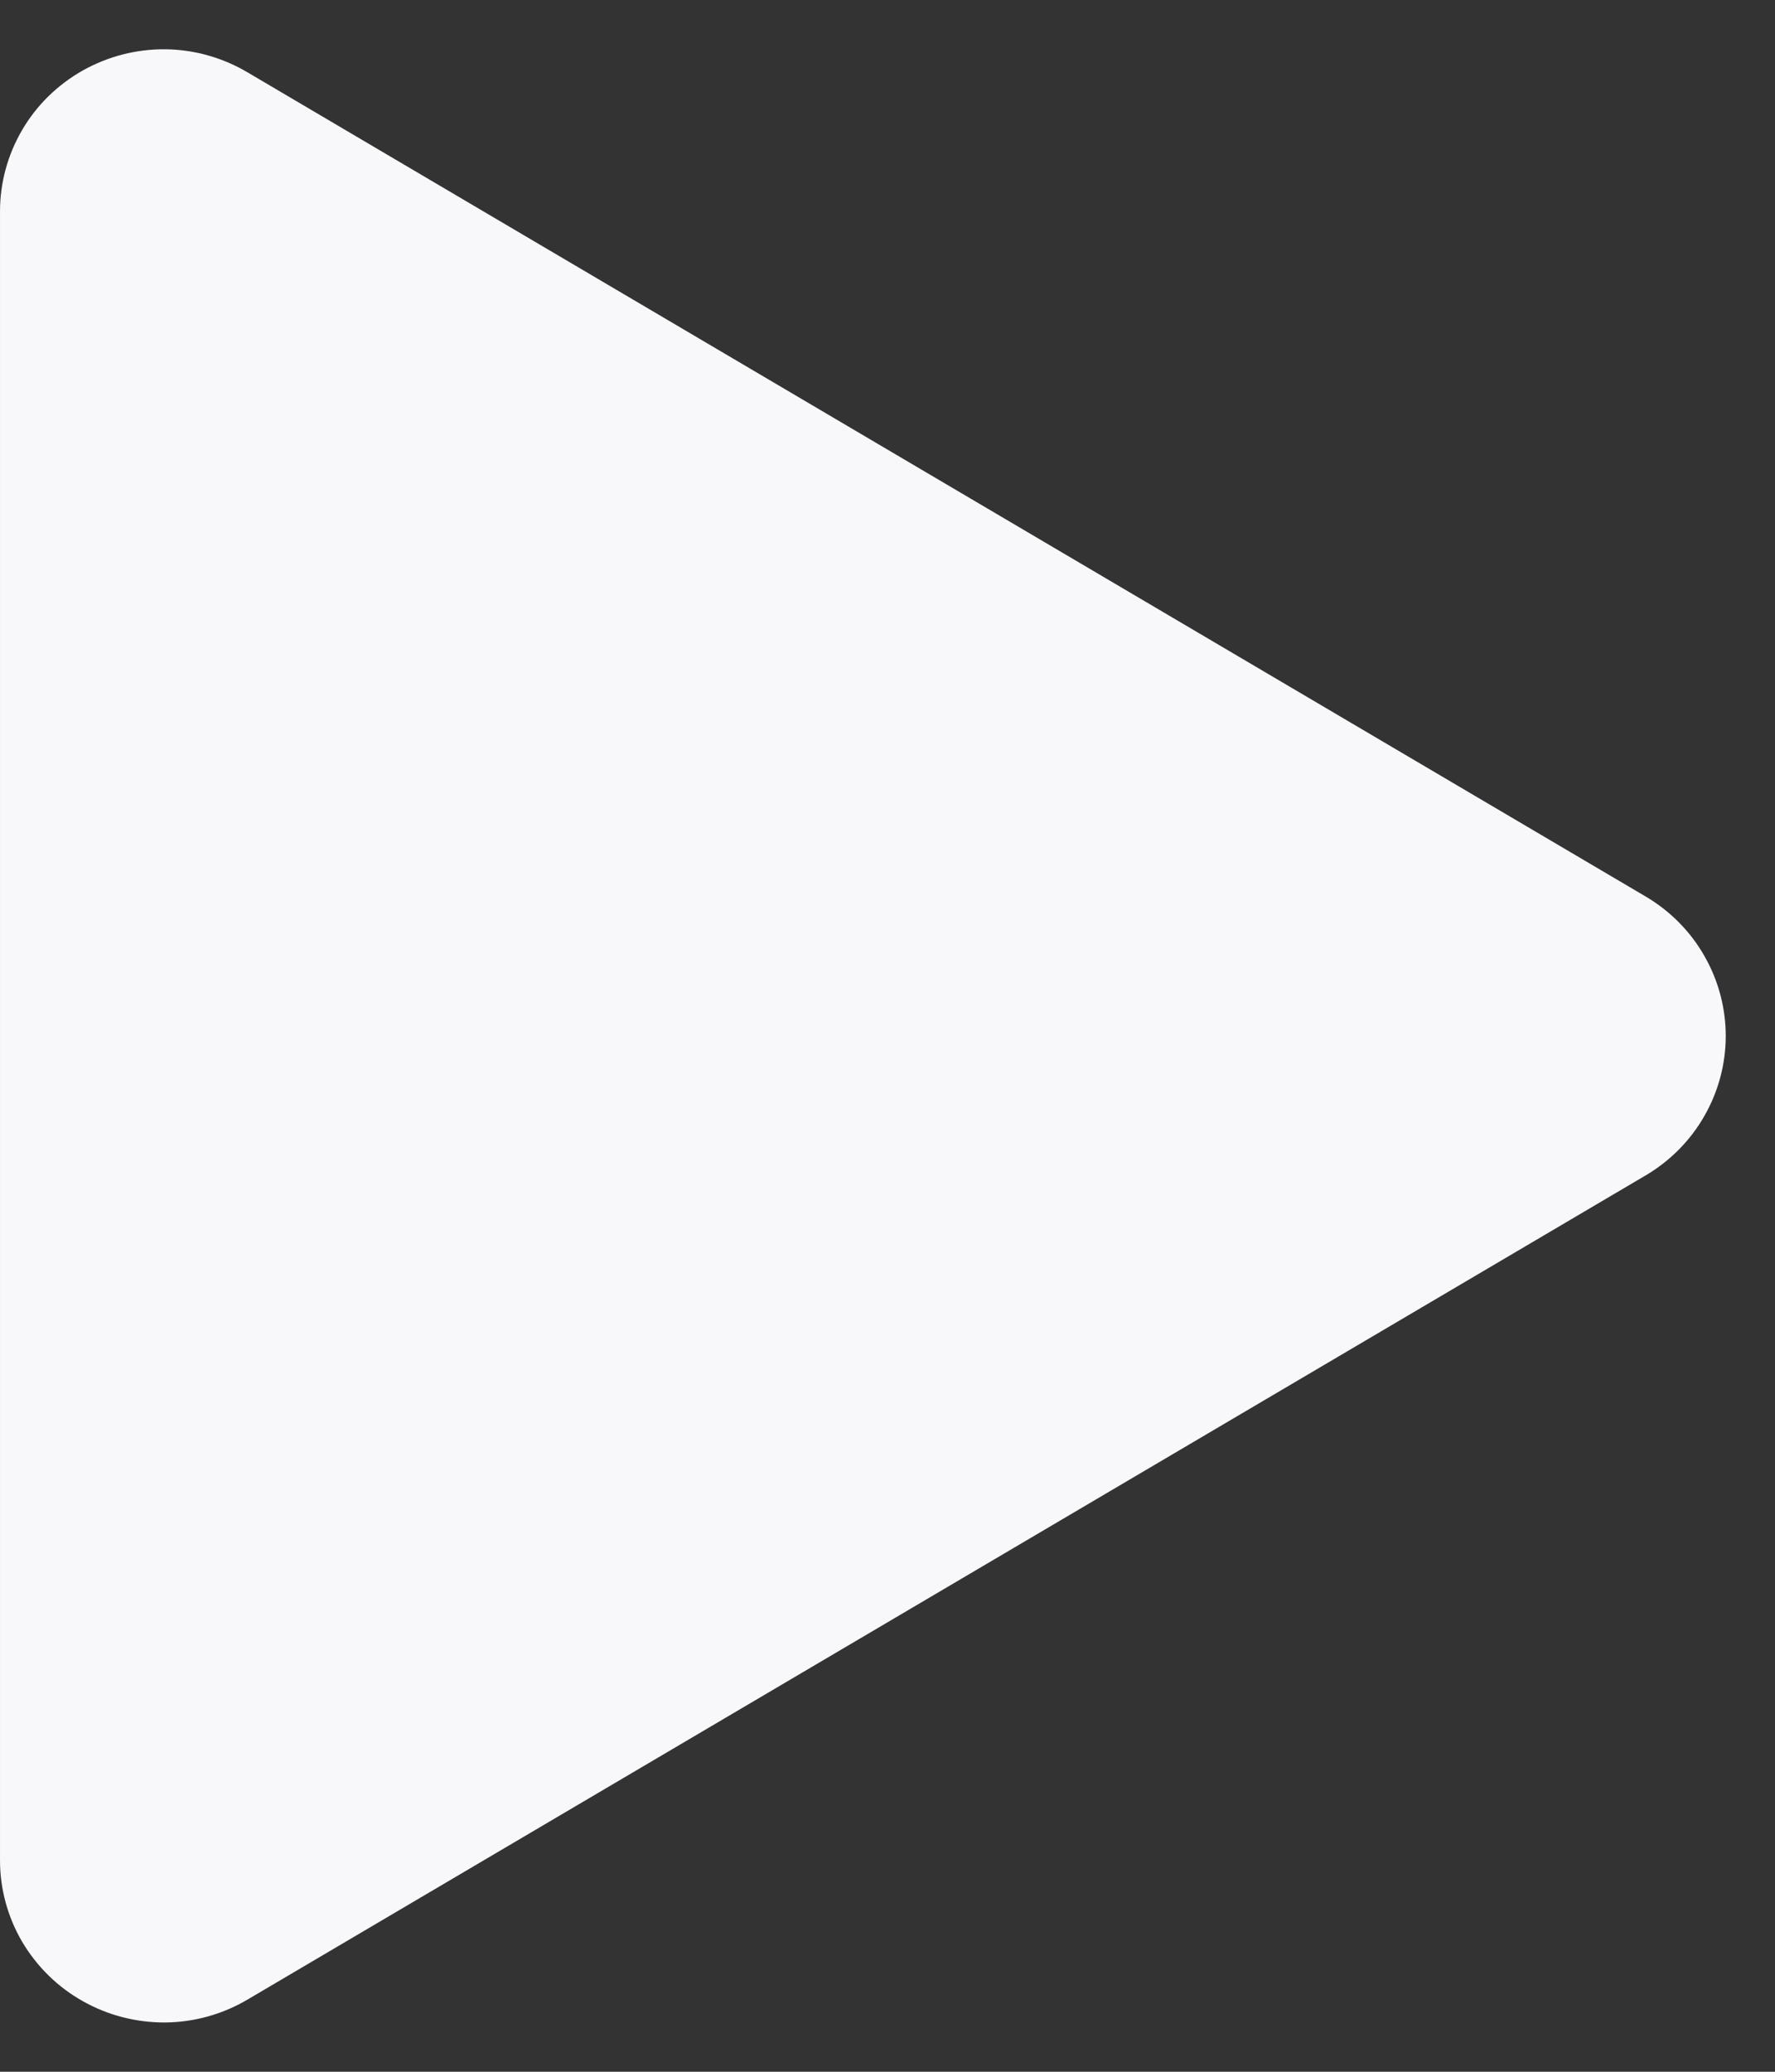 <svg width="12" height="14" viewBox="0 0 12 14" fill="none" xmlns="http://www.w3.org/2000/svg">
  <rect x="0" y="0" width="12" height="14" fill="#333333" stroke="none"/>
  <path d="M0.15 13.122C0.052 12.955 0 12.765 8.01086e-05 12.571V1.429C-2.19345e-05 1.235 0.052 1.045 0.15 0.878C0.248 0.71 0.39 0.572 0.56 0.476C0.73 0.381 0.922 0.331 1.118 0.333C1.313 0.335 1.504 0.389 1.672 0.488L11.127 6.059C11.291 6.156 11.428 6.294 11.522 6.459C11.617 6.624 11.667 6.811 11.667 7.001C11.667 7.19 11.617 7.377 11.522 7.542C11.428 7.707 11.291 7.845 11.127 7.942L1.672 13.513C1.504 13.612 1.313 13.665 1.117 13.667C0.922 13.668 0.73 13.619 0.56 13.523C0.39 13.428 0.249 13.289 0.15 13.122Z" fill="#F8F8FA"/>
</svg>
